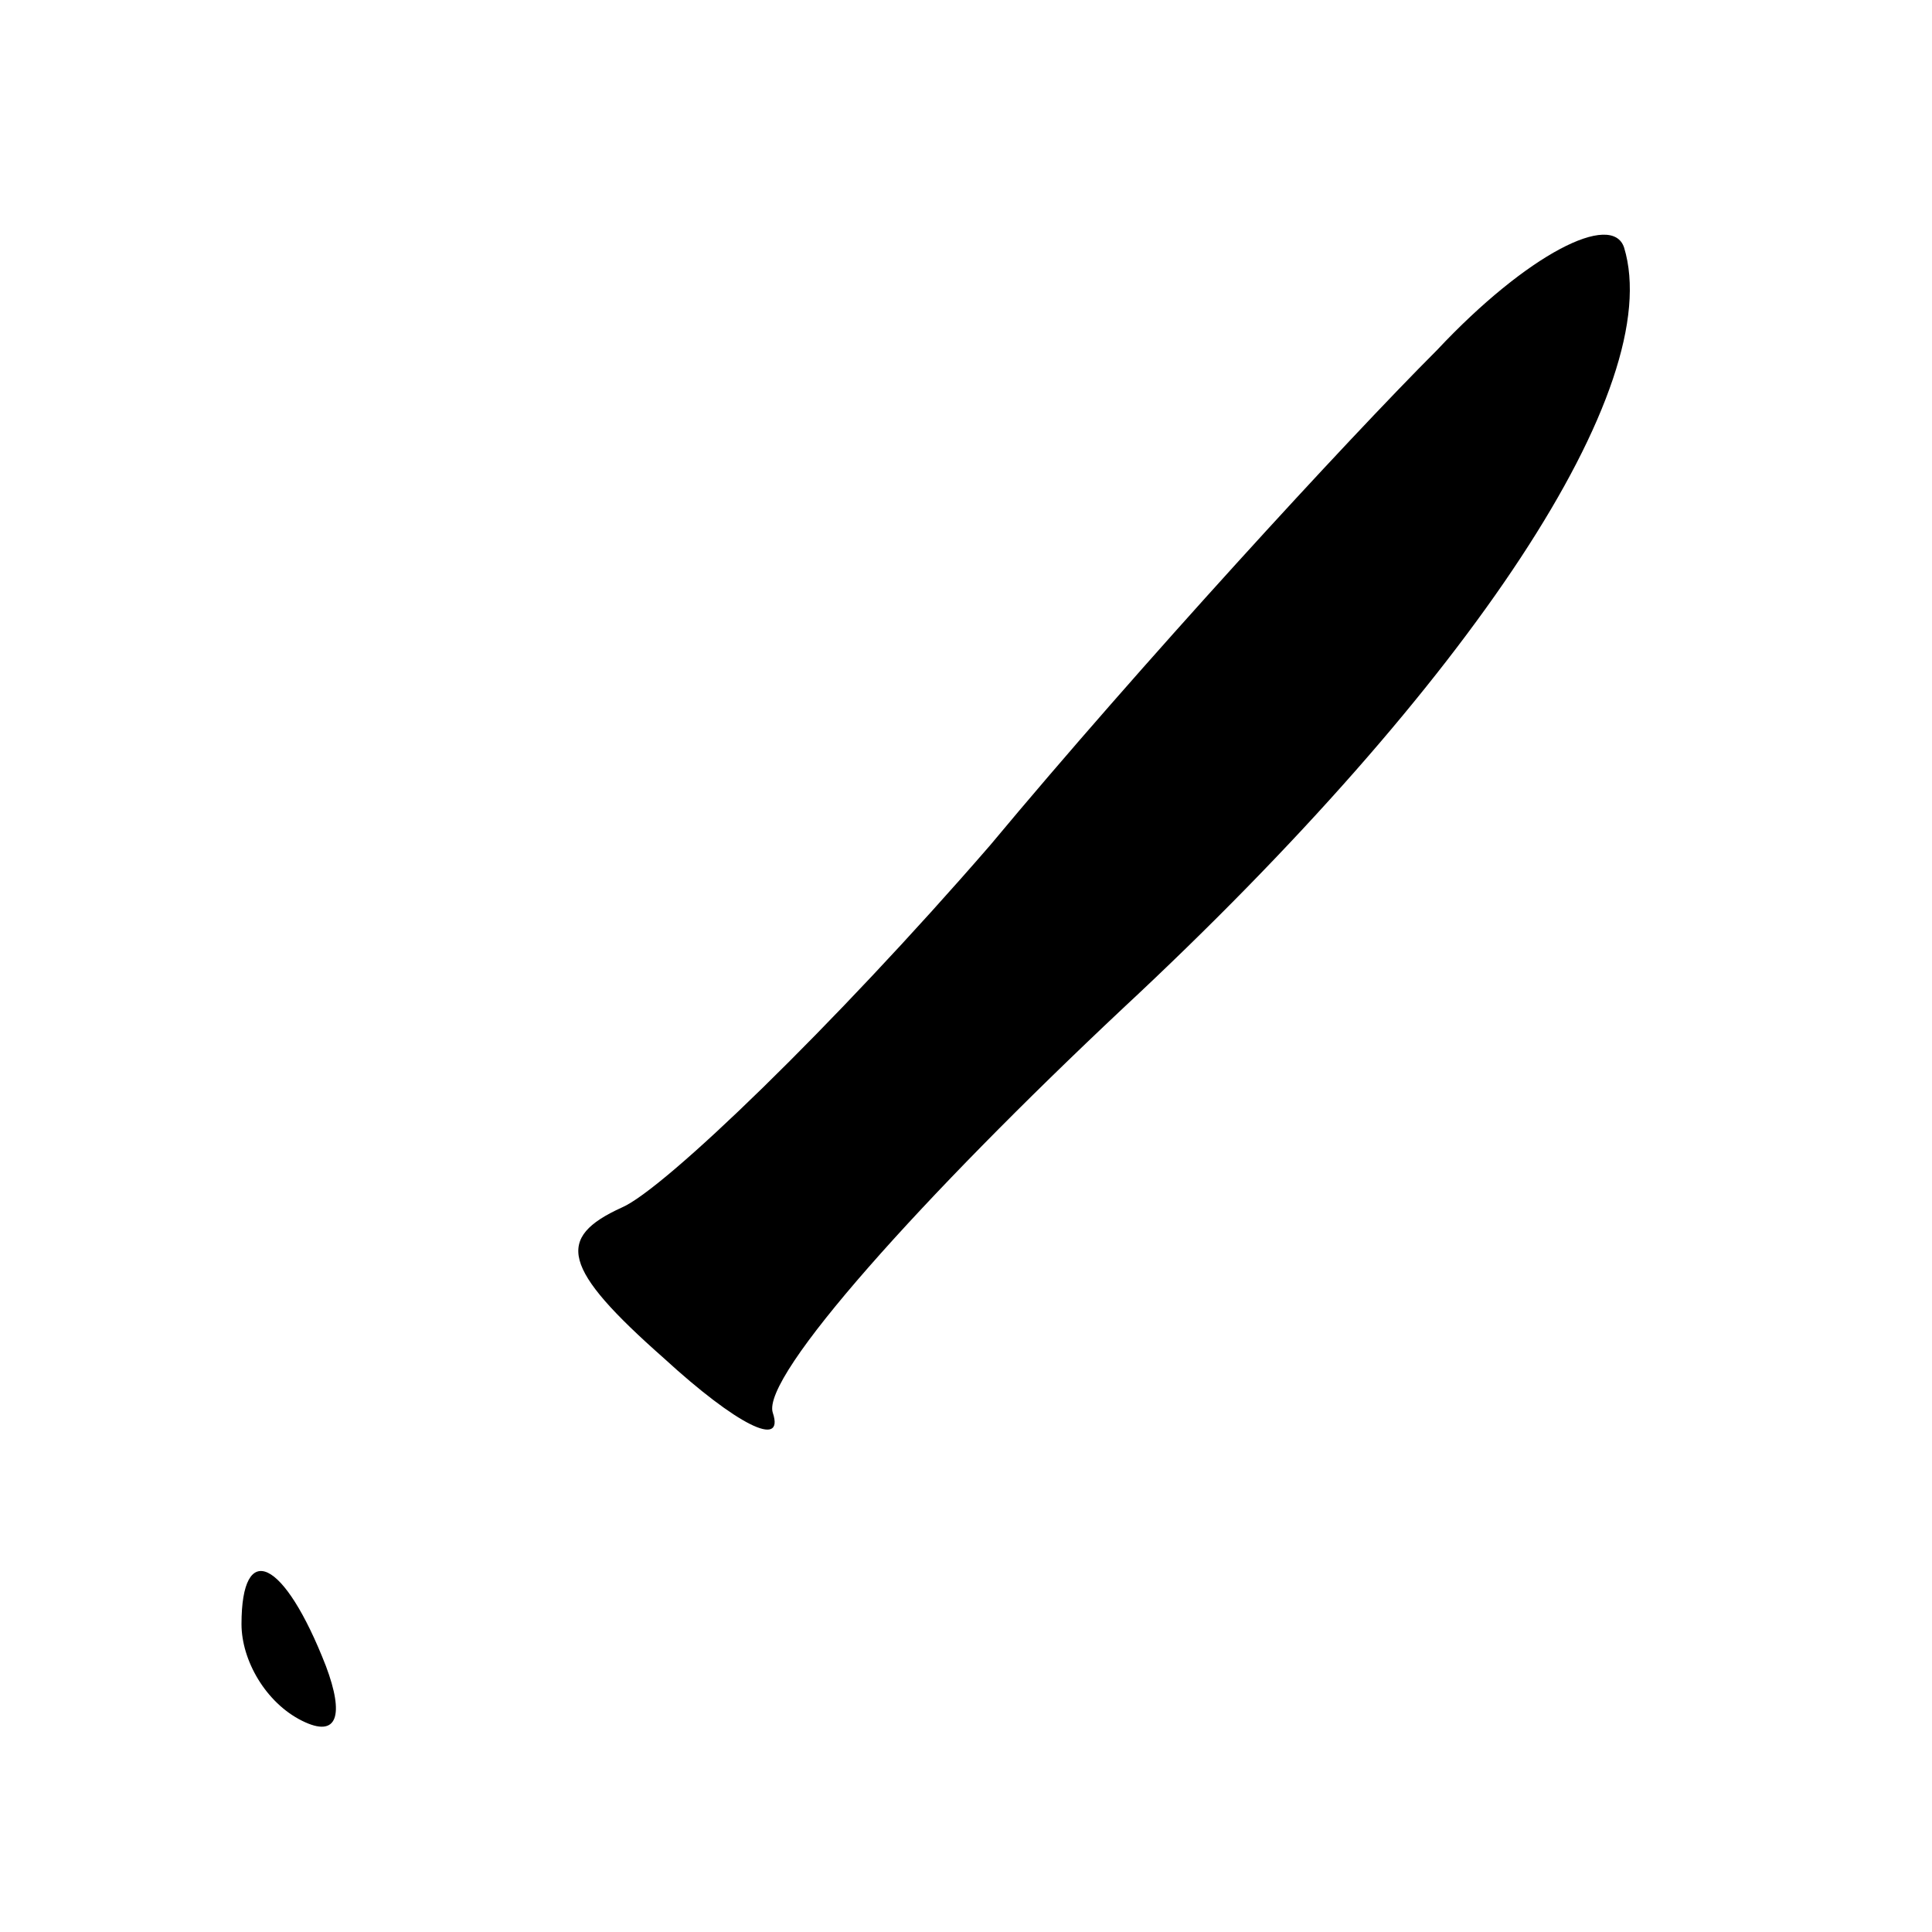 <?xml version="1.0" standalone="no"?>
<!DOCTYPE svg PUBLIC "-//W3C//DTD SVG 20010904//EN"
 "http://www.w3.org/TR/2001/REC-SVG-20010904/DTD/svg10.dtd">
<svg version="1.0" xmlns="http://www.w3.org/2000/svg"
 width="32pt" height="32pt" viewBox="0 0 32 32"
 preserveAspectRatio="xMidYMid meet">
<g transform="translate(0,32) scale(0.1,-0.1)"
fill="#000000" stroke="none">
<path fill="#000000" stroke="none" d="M238 262 c-15 -15 -49 -52 -74 -82 -26
-30 -54 -57 -61 -60 -11 -5 -10 -10 7 -25 12 -11 20 -15 18 -9 -2 6 25 36 58
67 58 54 90 103 83 126 -2 6 -16 -1 -31 -17z"/>
<path fill="#000000" stroke="none" d="M40 51 c0 -6 4 -13 10 -16 6 -3 7 1 4
9 -7 18 -14 21 -14 7z"/>
</g>
</svg>
